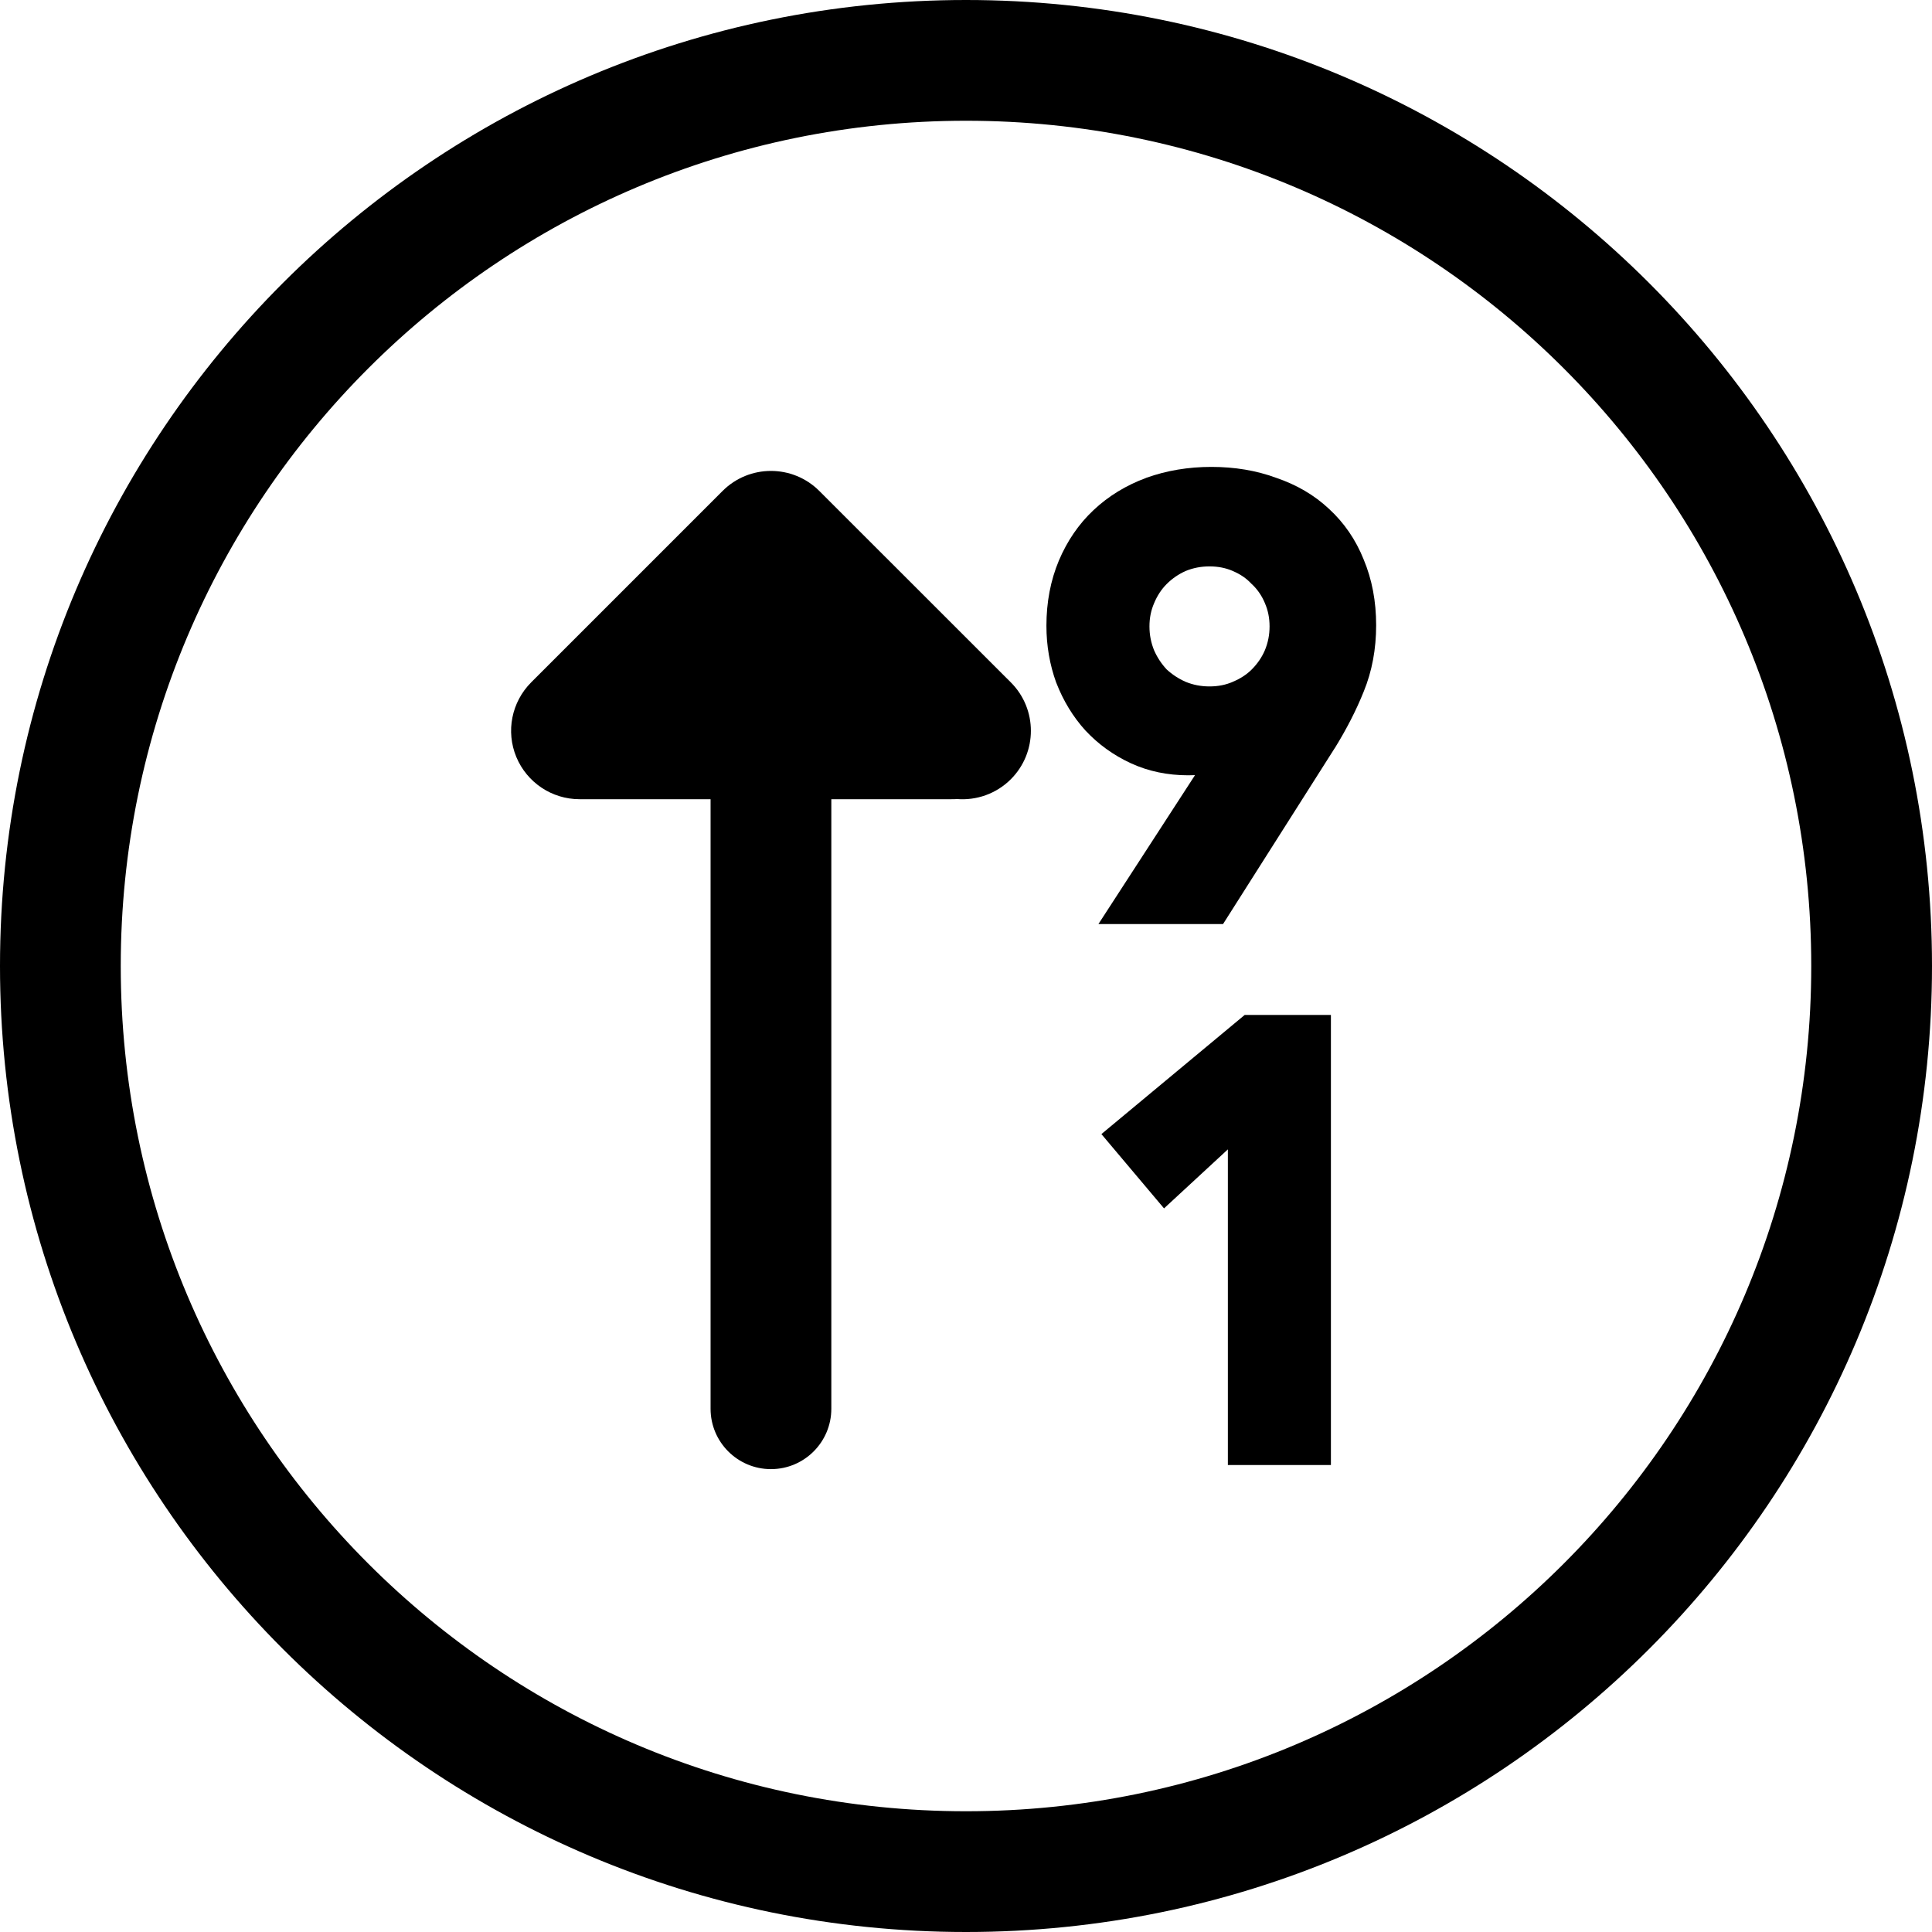 <svg width="24" height="24" viewBox="0 0 24 24" fill="none" xmlns="http://www.w3.org/2000/svg">
<path d="M15.193 11.479L16.579 9.296L16.581 9.294C16.728 9.056 16.848 8.822 16.941 8.59C17.044 8.338 17.095 8.063 17.095 7.767C17.095 7.471 17.044 7.198 16.94 6.95C16.842 6.705 16.698 6.495 16.51 6.322C16.327 6.15 16.107 6.022 15.854 5.936C15.605 5.844 15.336 5.8 15.047 5.8C14.762 5.8 14.492 5.845 14.238 5.936L14.237 5.937C13.988 6.029 13.77 6.162 13.583 6.338C13.4 6.51 13.257 6.72 13.154 6.963C13.05 7.211 12.999 7.482 12.999 7.774C12.999 8.021 13.04 8.257 13.121 8.481L13.123 8.485C13.209 8.706 13.329 8.904 13.483 9.074L13.486 9.077C13.645 9.247 13.833 9.382 14.047 9.481C14.266 9.582 14.505 9.631 14.761 9.631C14.789 9.631 14.817 9.63 14.845 9.629L13.645 11.479H15.193ZM15.714 7.495C15.751 7.58 15.771 7.675 15.771 7.781C15.771 7.888 15.751 7.985 15.713 8.077C15.675 8.166 15.621 8.244 15.551 8.315C15.488 8.378 15.41 8.43 15.315 8.469L15.312 8.471C15.226 8.508 15.132 8.527 15.025 8.527C14.919 8.527 14.821 8.508 14.729 8.47C14.64 8.431 14.561 8.379 14.492 8.315C14.427 8.245 14.375 8.166 14.336 8.077C14.299 7.985 14.279 7.888 14.279 7.781C14.279 7.675 14.299 7.58 14.336 7.495L14.337 7.492C14.377 7.397 14.429 7.319 14.492 7.256C14.562 7.186 14.641 7.132 14.729 7.093C14.821 7.055 14.919 7.036 15.025 7.036C15.132 7.036 15.226 7.055 15.312 7.092L15.315 7.094C15.407 7.132 15.484 7.185 15.546 7.252L15.555 7.26C15.621 7.323 15.674 7.399 15.713 7.492L15.714 7.495Z" fill="black"/>
<path d="M15.253 14.278V18.199H16.533V12.608H15.462L13.682 14.088L14.46 15.011L15.253 14.278Z" fill="black"/>
<path d="M8.976 6.099L6.598 8.477C6.355 8.721 6.282 9.086 6.414 9.404C6.546 9.721 6.856 9.928 7.199 9.928H8.827V17.5C8.827 17.914 9.163 18.25 9.577 18.25C9.991 18.25 10.327 17.914 10.327 17.5V9.928H11.819C11.842 9.928 11.865 9.928 11.888 9.926C12.127 9.945 12.374 9.863 12.557 9.68C12.889 9.348 12.889 8.809 12.557 8.477L10.178 6.099C9.846 5.767 9.308 5.767 8.976 6.099Z" fill="black"/>
<path d="M12 24C5.373 24 0 18.627 0 12C0 5.373 5.373 0 12 0C18.627 0 24 5.373 24 12C24 18.627 18.627 24 12 24ZM1.5 12C1.5 17.799 6.201 22.5 12 22.5C17.799 22.5 22.5 17.799 22.5 12C22.5 6.201 17.799 1.5 12 1.5C6.201 1.5 1.5 6.201 1.5 12Z" fill="black"/>
</svg>
